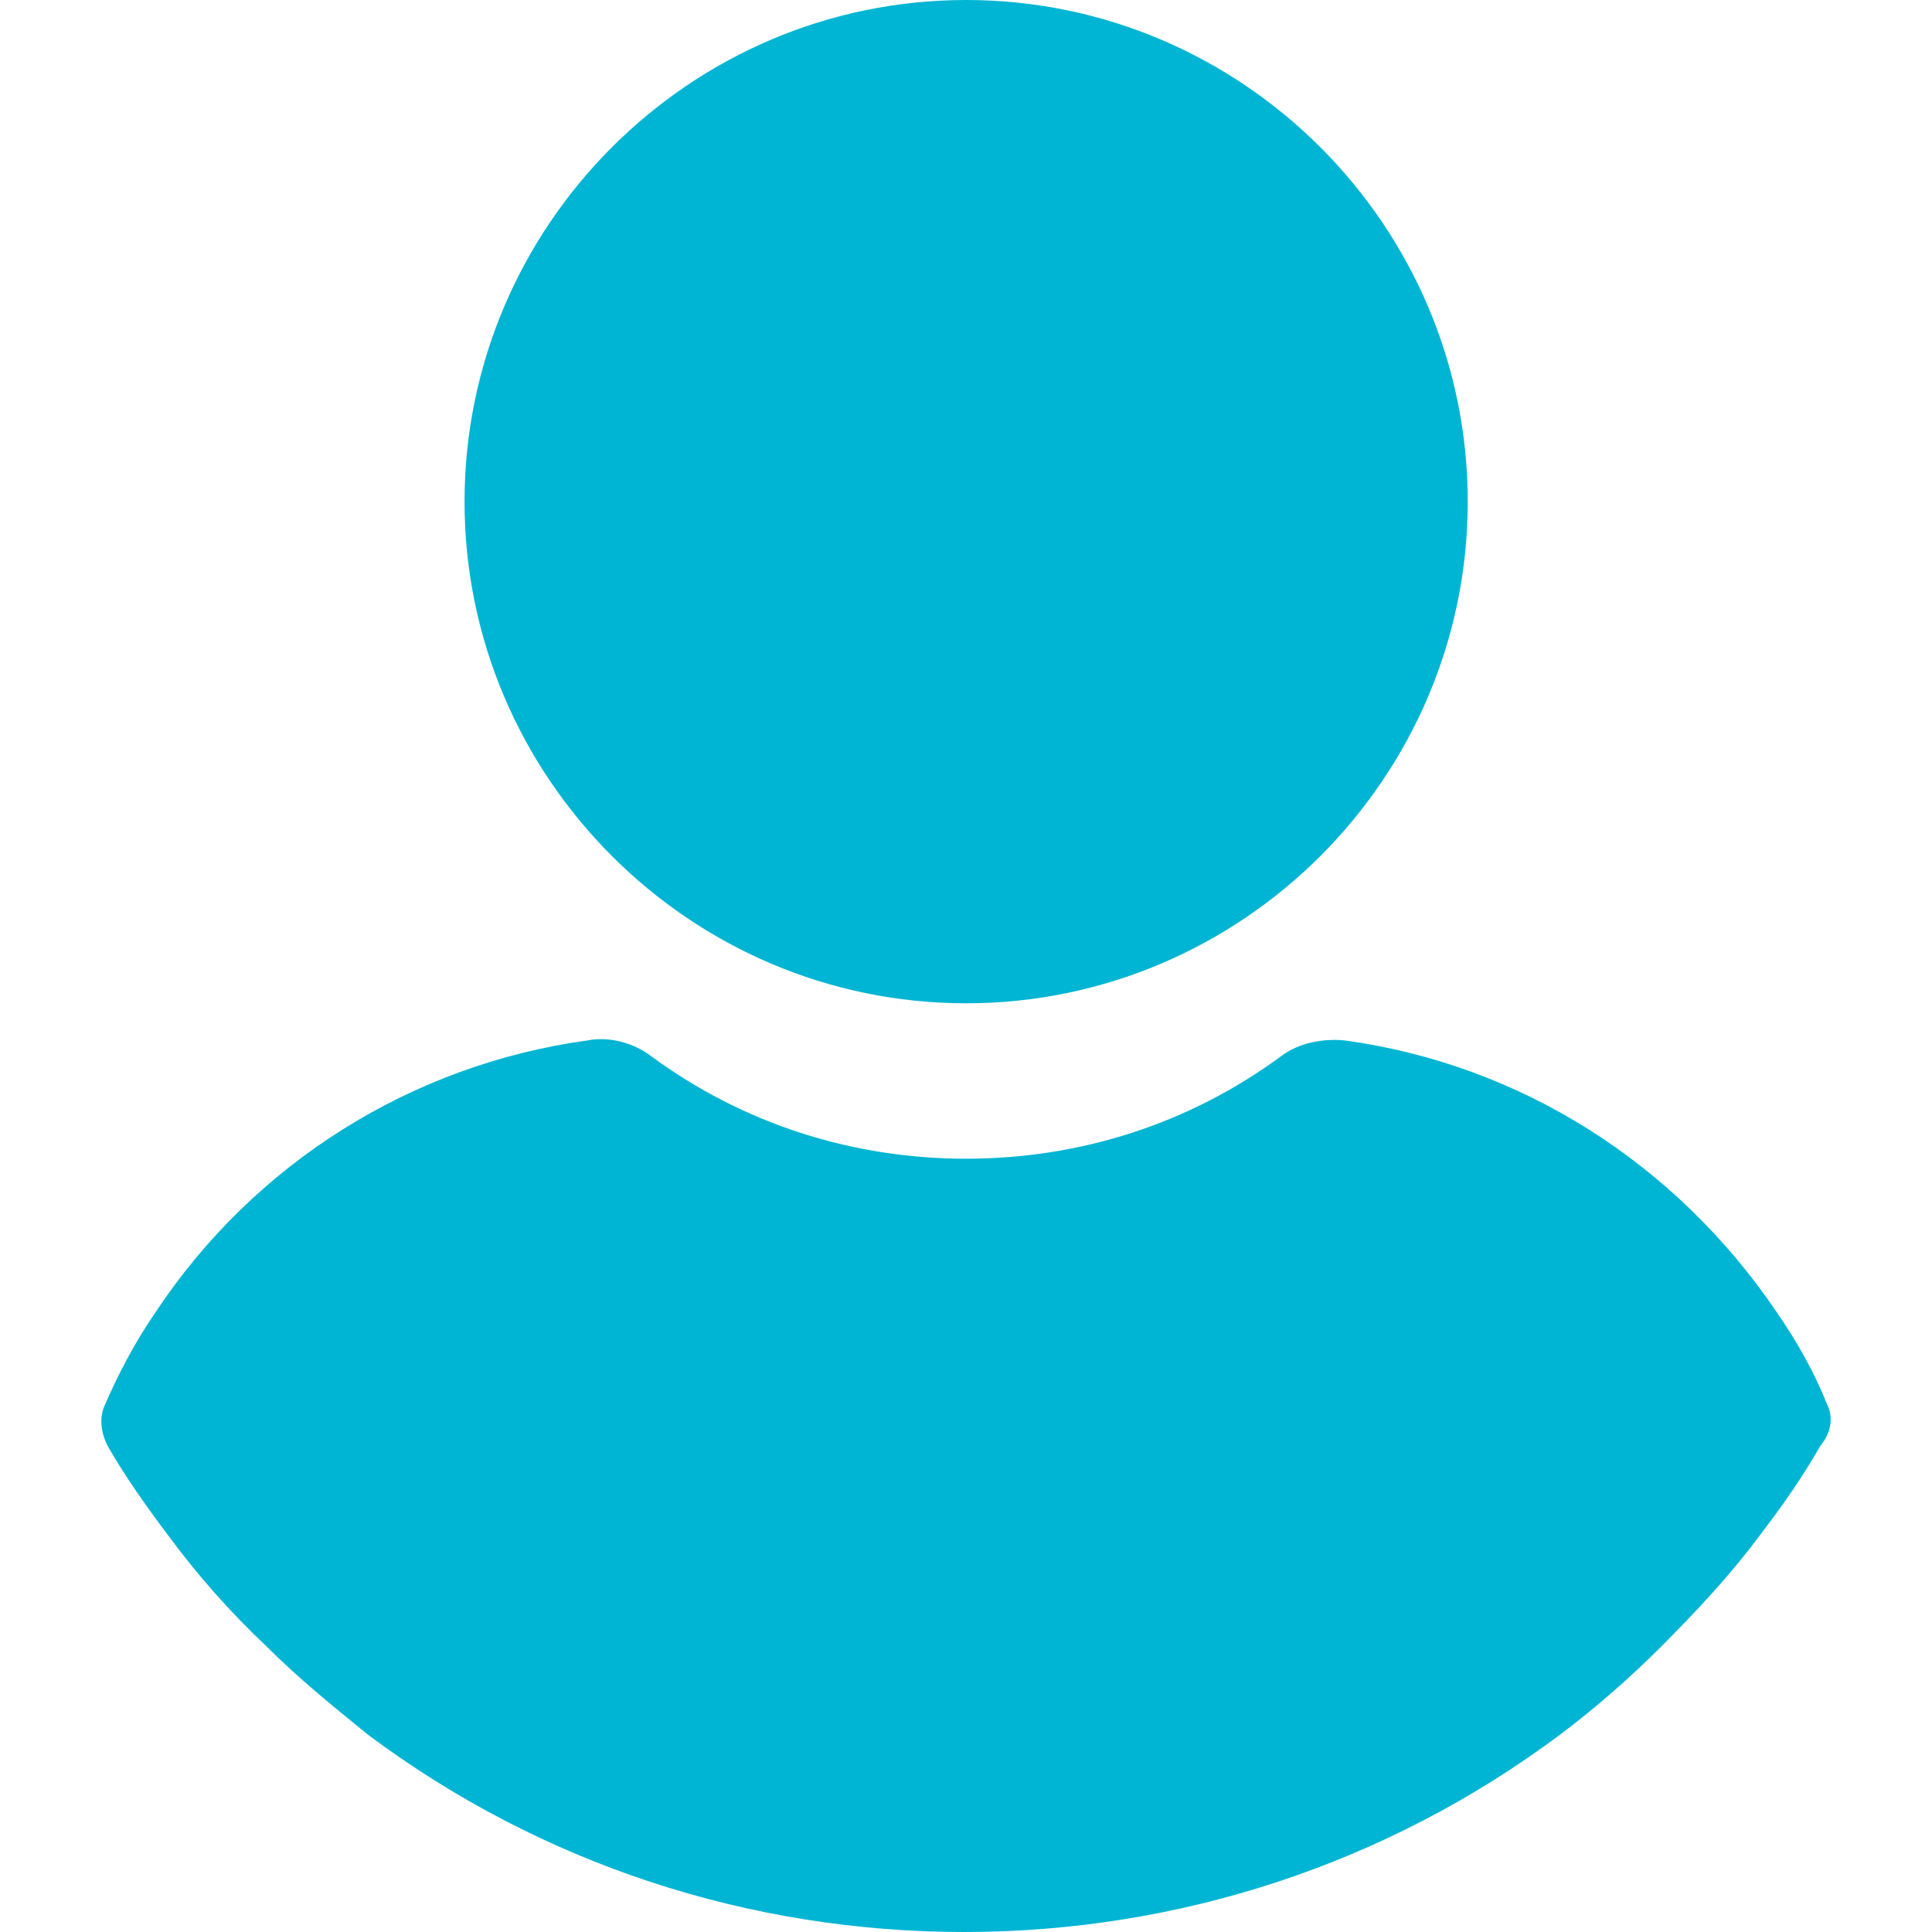 <svg width="20" height="20" viewBox="0 0 20 20" fill="none" xmlns="http://www.w3.org/2000/svg">
<g clip-path="url(#clip0)">
<path d="M10.001 0C7.144 0 4.809 2.336 4.809 5.193C4.809 8.05 7.144 10.386 10.001 10.386C12.859 10.386 15.194 8.05 15.194 5.193C15.194 2.336 12.859 0 10.001 0Z" fill="#00B5D3"/>
<path d="M18.913 14.535C18.777 14.195 18.596 13.878 18.392 13.583C17.348 12.041 15.738 11.02 13.924 10.771C13.698 10.748 13.448 10.794 13.267 10.93C12.314 11.633 11.181 11.995 10.001 11.995C8.822 11.995 7.689 11.633 6.736 10.93C6.555 10.794 6.305 10.726 6.079 10.771C4.264 11.02 2.632 12.041 1.611 13.583C1.407 13.878 1.226 14.218 1.09 14.535C1.022 14.671 1.045 14.83 1.113 14.966C1.294 15.284 1.521 15.601 1.725 15.873C2.042 16.304 2.382 16.689 2.768 17.052C3.085 17.37 3.448 17.664 3.811 17.959C5.602 19.297 7.757 20 9.979 20C12.201 20 14.355 19.297 16.147 17.959C16.509 17.687 16.872 17.37 17.19 17.052C17.552 16.689 17.915 16.304 18.233 15.873C18.459 15.578 18.664 15.284 18.845 14.966C18.958 14.83 18.981 14.671 18.913 14.535Z" fill="#00B5D3"/>
</g>
<defs>
<clipPath id="clip0">
<rect width="20" height="20" fill="white"/>
</clipPath>
</defs>
</svg>
